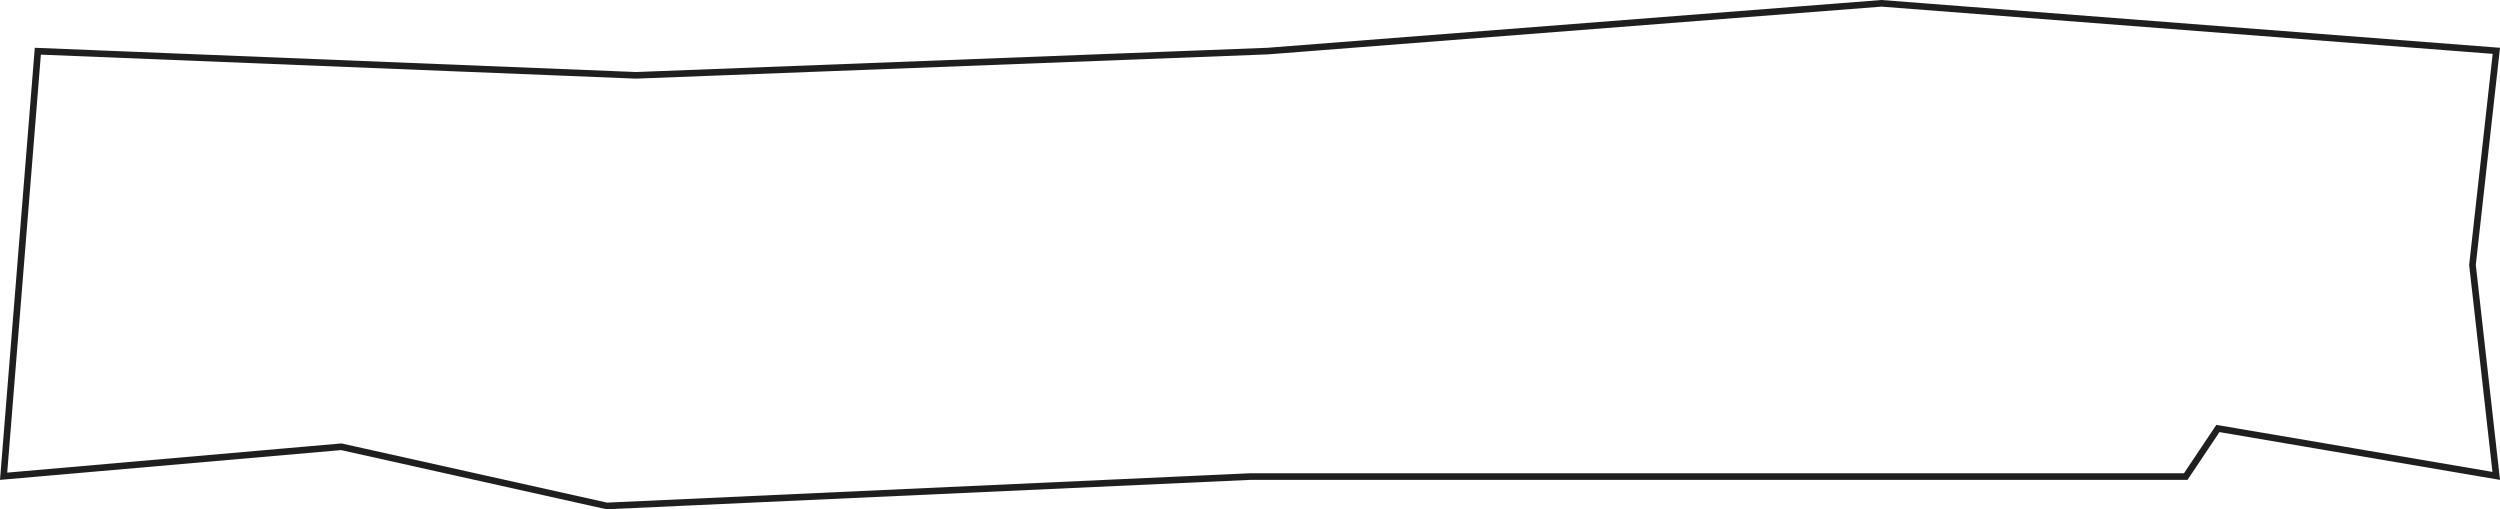 <svg width="378" height="77" viewBox="0 0 378 77" fill="none" xmlns="http://www.w3.org/2000/svg">
<path d="M51.524 67.557L0.546 72.009L5.72 7.744L96.139 11.389L96.158 11.389L96.178 11.389L191.649 7.724L191.659 7.724L191.669 7.723L284.473 0.502L377.446 7.684L373.845 40L373.839 40.056L373.845 40.111L377.429 71.954L335.666 64.84L335.346 64.786L335.166 65.055L330.483 72.058H283.5H189H188.989L188.977 72.059L91.743 76.498L51.676 67.567L51.601 67.551L51.524 67.557Z" stroke="#1F1F1F"/>
</svg>

